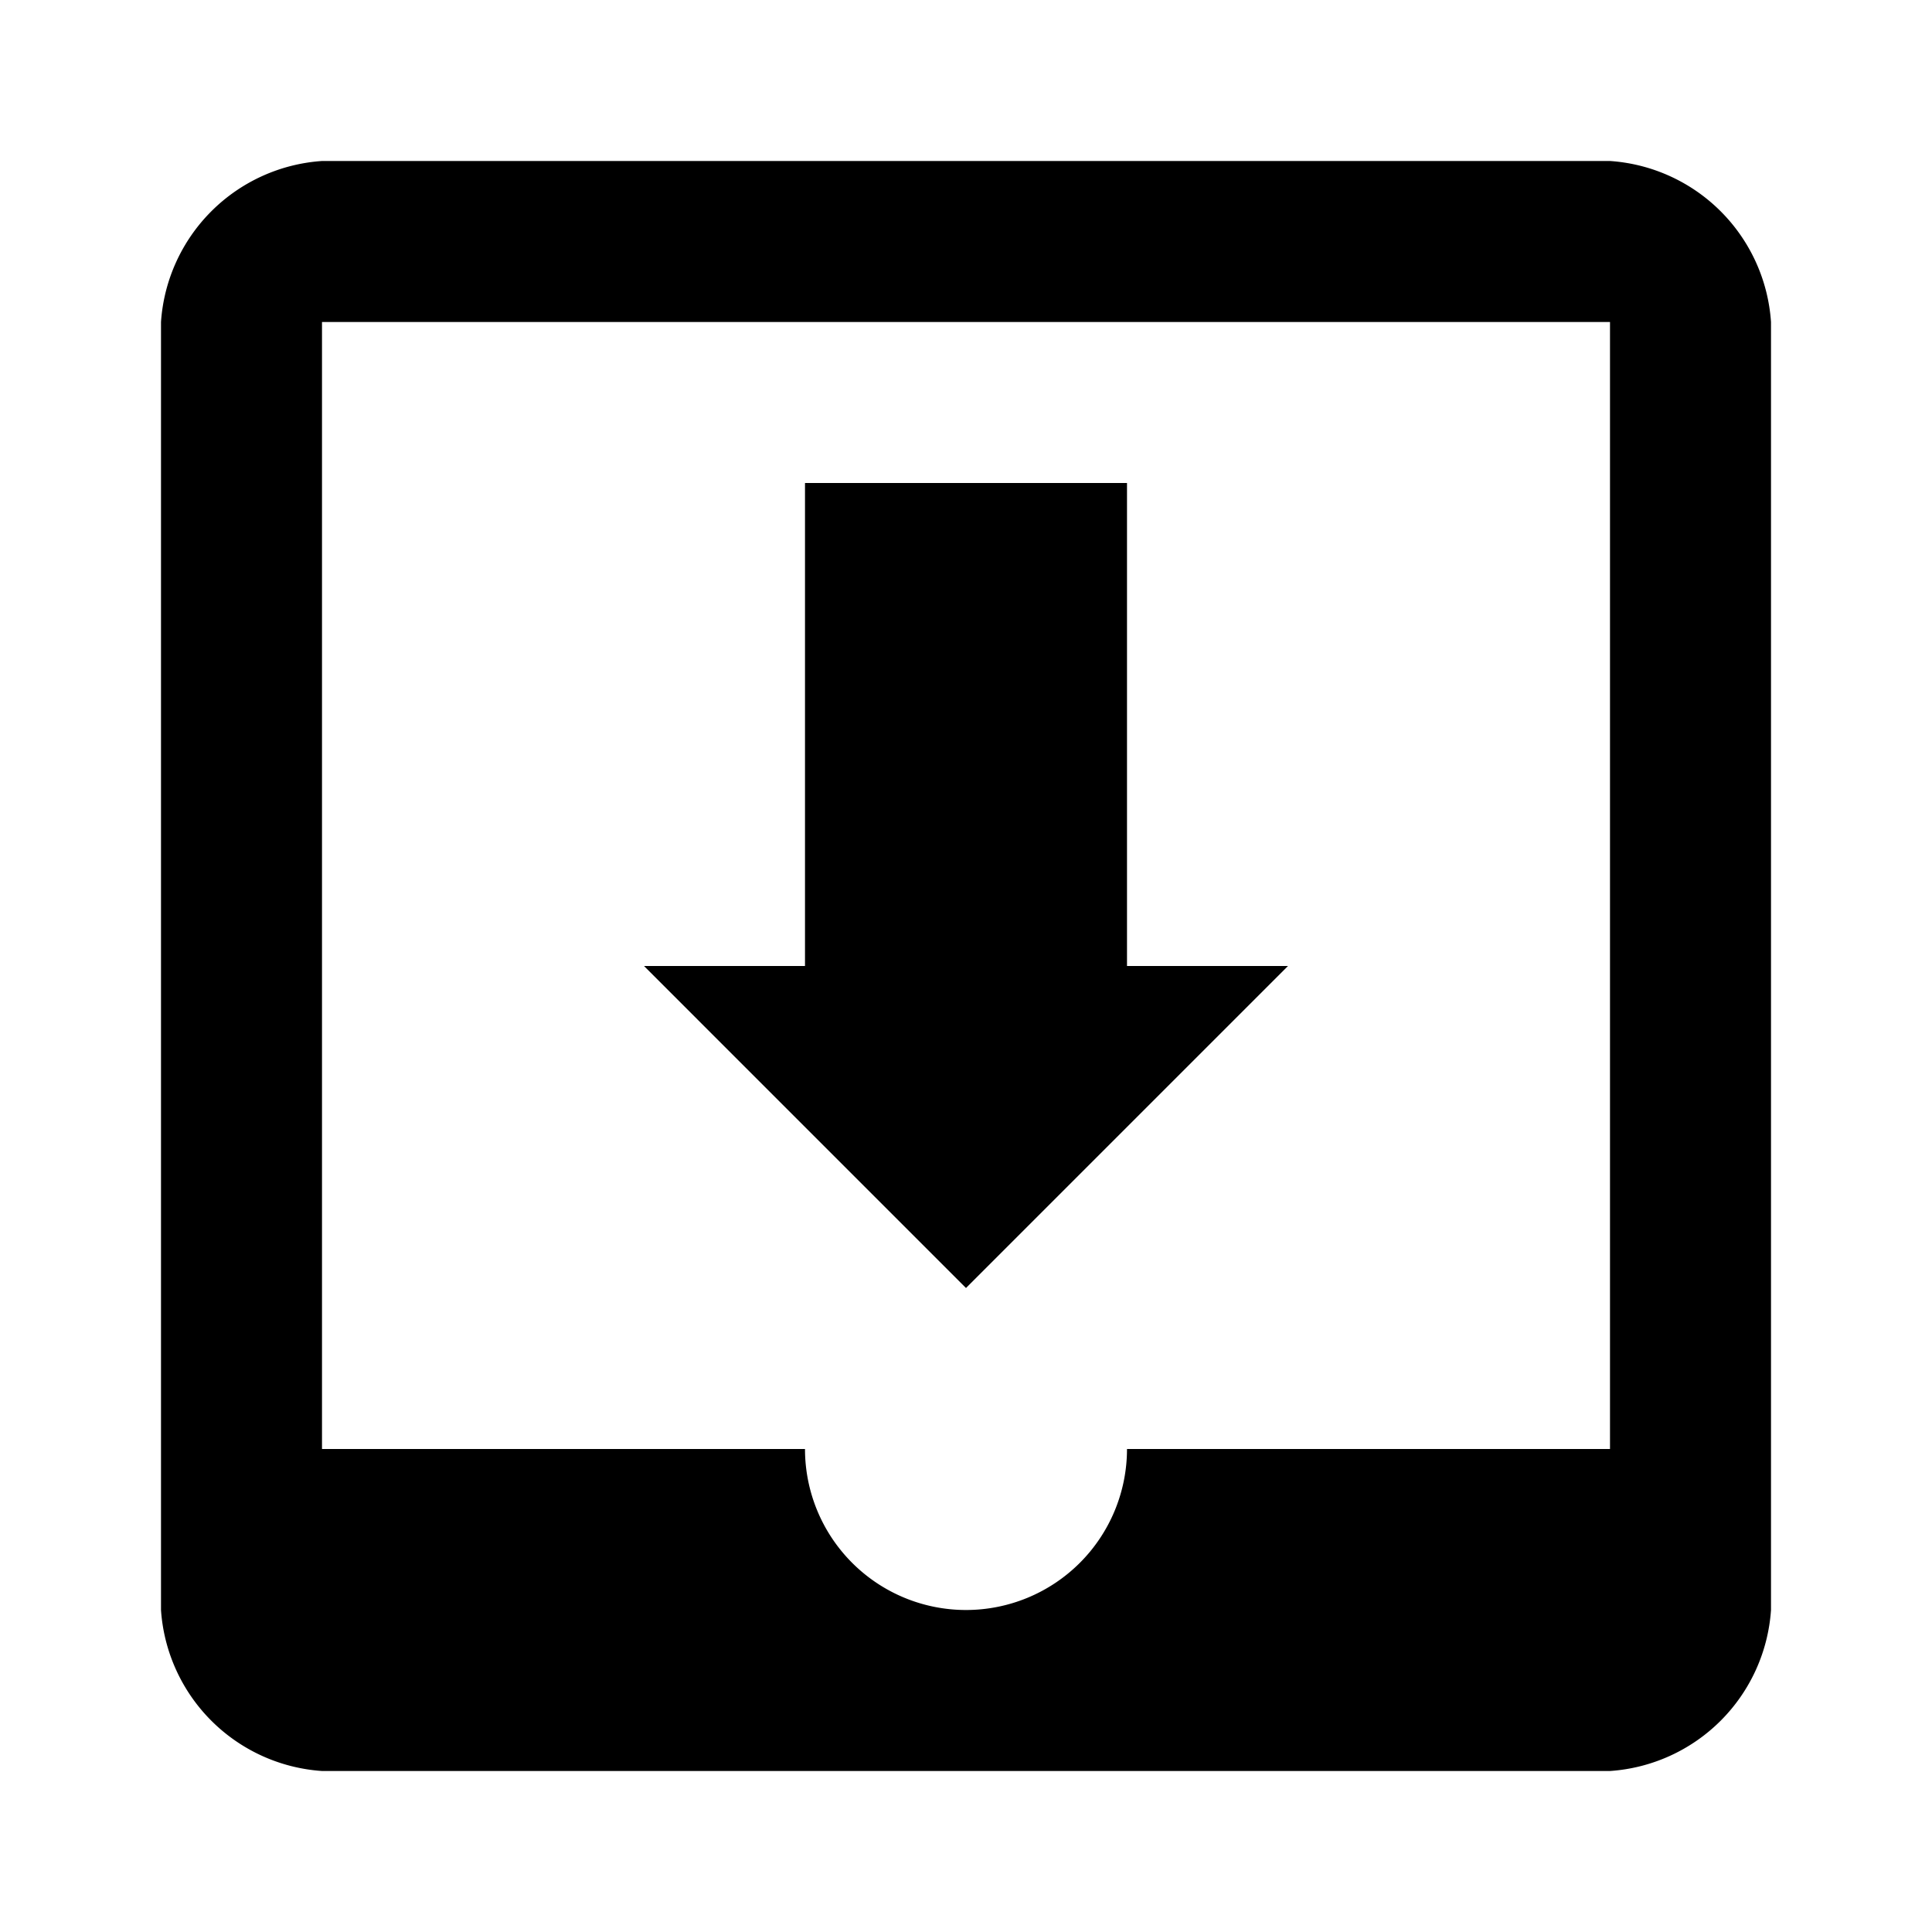<svg xmlns="http://www.w3.org/2000/svg" viewBox="0 0 24 24"><title>icon-action-file-inbox-view</title><path d="M20,2H4A2.151,2.151,0,0,0,2,4V20a2.151,2.151,0,0,0,2,2H20a2.151,2.151,0,0,0,2-2V4A2.151,2.151,0,0,0,20,2Zm0,16H14a2,2,0,0,1-4,0H4V4H20V18Zm-4-6-4,4L8,12h2V6h4v6h2Z"/></svg>